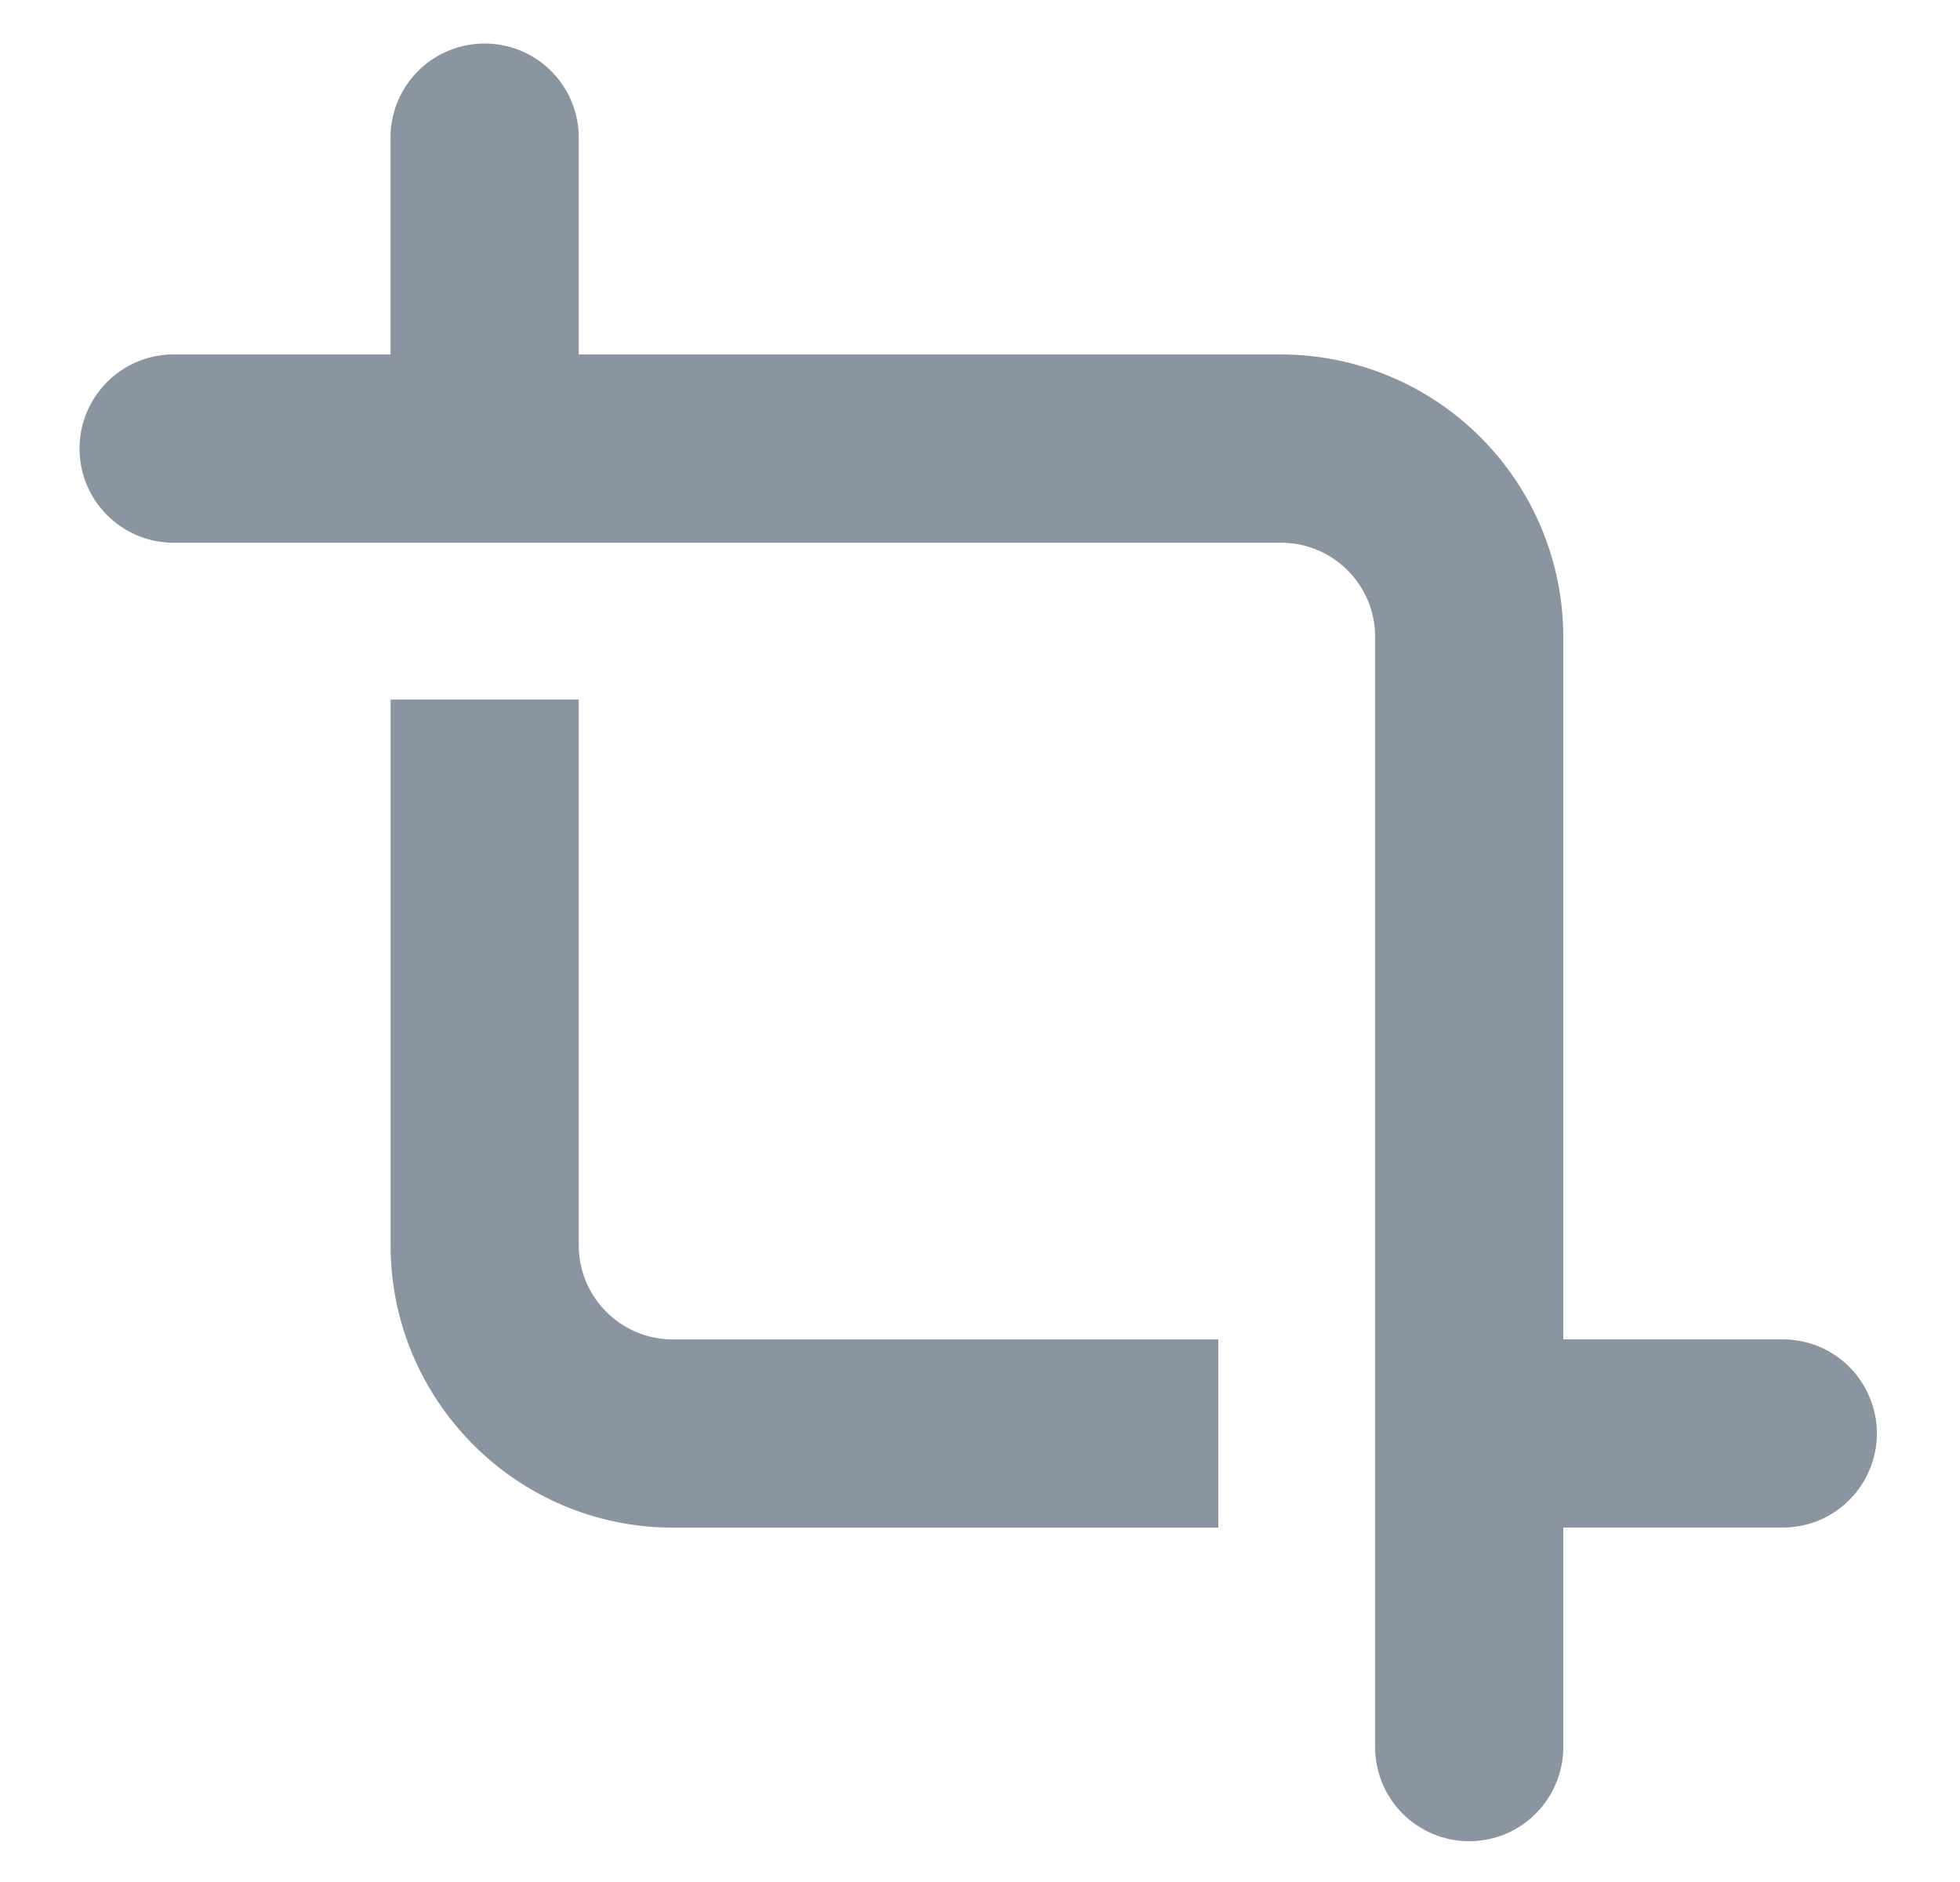 <svg width="25" height="24" viewBox="0 0 25 24" fill="none" xmlns="http://www.w3.org/2000/svg">
<path fill-rule="evenodd" clip-rule="evenodd" d="M7.382 15.88V8.921H4.982V15.881C4.982 17.865 6.597 19.481 8.582 19.481H15.54V17.081H8.582C7.92 17.081 7.382 16.542 7.382 15.881" fill="#8B95A1"/>
<path fill-rule="evenodd" clip-rule="evenodd" d="M22.74 17.08H19.94V8.121C19.939 7.166 19.559 6.251 18.884 5.576C18.209 4.901 17.294 4.521 16.34 4.52H7.382V1.721C7.373 1.409 7.242 1.112 7.018 0.894C6.794 0.676 6.494 0.555 6.181 0.555C5.869 0.555 5.569 0.676 5.344 0.894C5.12 1.112 4.99 1.409 4.981 1.721V4.52H2.181C1.868 4.529 1.572 4.659 1.354 4.884C1.136 5.108 1.014 5.408 1.014 5.72C1.014 6.033 1.136 6.333 1.354 6.557C1.572 6.782 1.868 6.912 2.181 6.921H16.34C17.002 6.921 17.54 7.459 17.54 8.121V22.28C17.54 22.438 17.571 22.594 17.631 22.739C17.691 22.885 17.78 23.017 17.891 23.128C18.003 23.24 18.135 23.328 18.28 23.389C18.426 23.449 18.582 23.48 18.74 23.48C18.897 23.48 19.053 23.449 19.199 23.389C19.345 23.328 19.477 23.24 19.588 23.128C19.7 23.017 19.788 22.885 19.848 22.739C19.909 22.594 19.94 22.438 19.94 22.28V19.48H22.74C22.897 19.48 23.053 19.449 23.199 19.389C23.345 19.328 23.477 19.24 23.588 19.128C23.7 19.017 23.788 18.885 23.848 18.739C23.909 18.594 23.94 18.438 23.94 18.28C23.94 18.122 23.909 17.966 23.848 17.821C23.788 17.675 23.7 17.543 23.588 17.431C23.477 17.32 23.345 17.232 23.199 17.171C23.053 17.111 22.897 17.08 22.74 17.08Z" fill="#8B95A1"/>
</svg>
